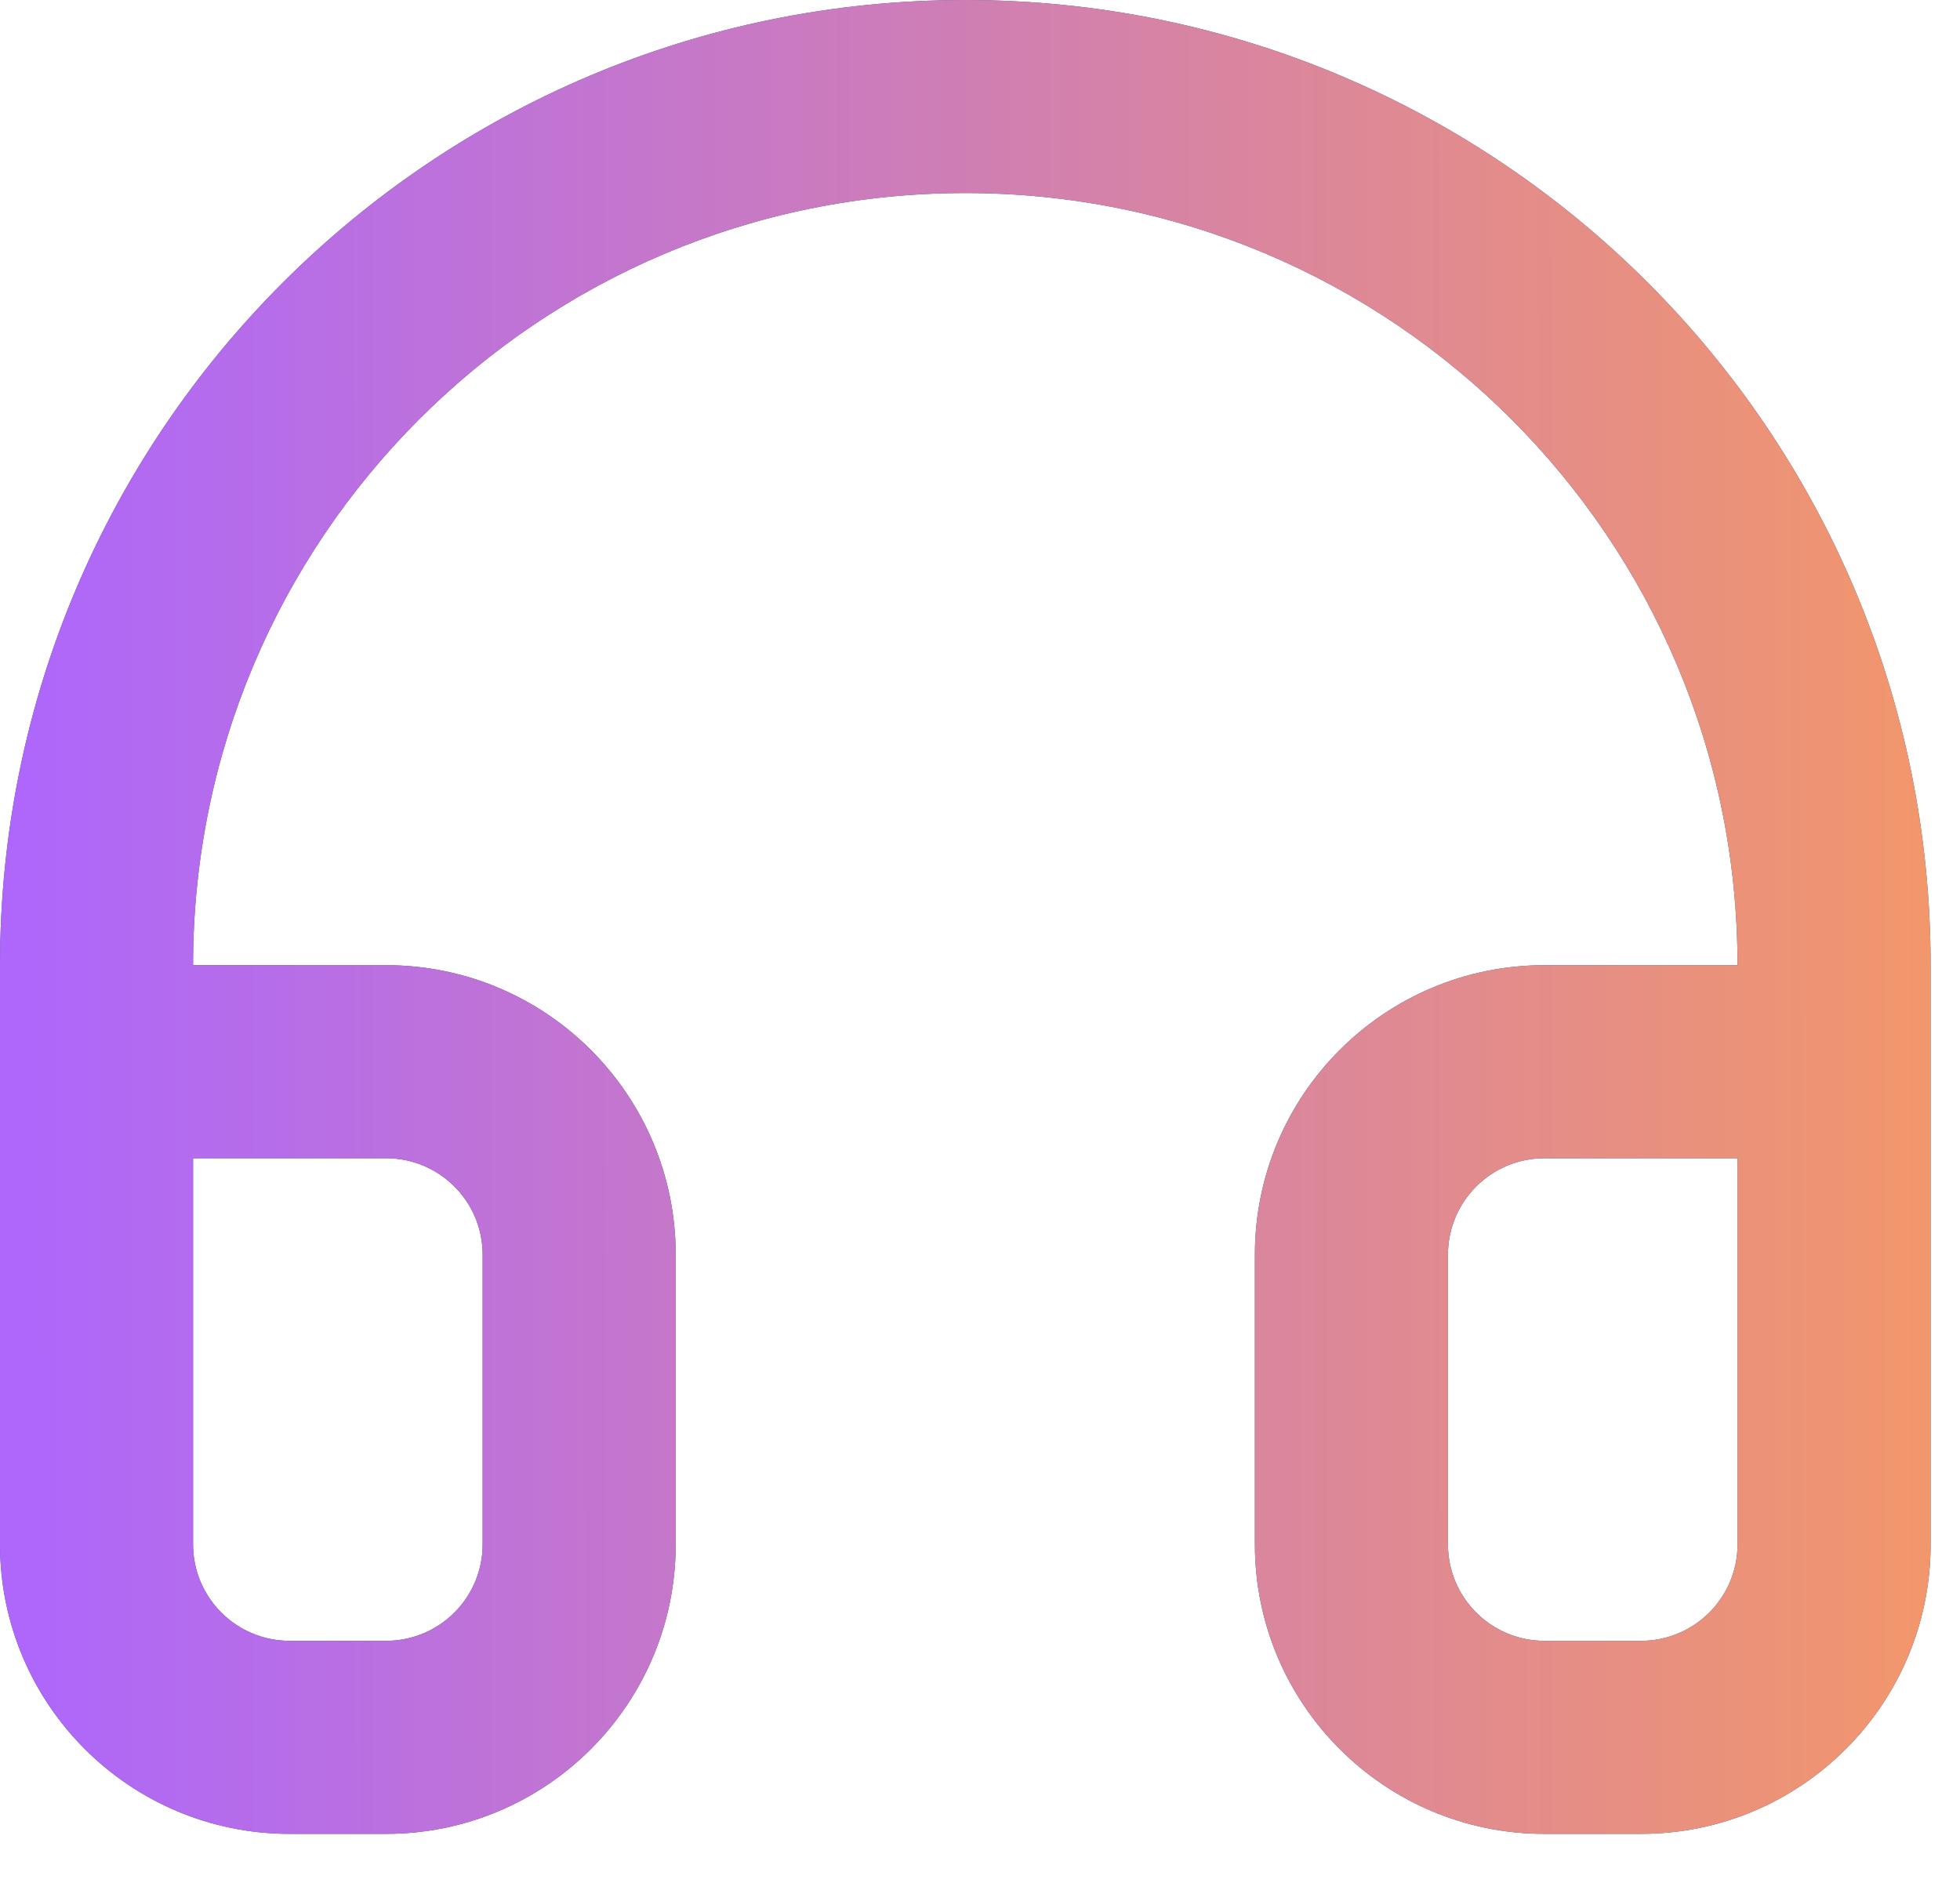 <svg width="28" height="27" viewBox="0 0 28 27" fill="none" xmlns="http://www.w3.org/2000/svg">
<path fill-rule="evenodd" clip-rule="evenodd" d="M13.79 2.758C7.697 2.758 2.758 7.697 2.758 13.79H5.516C7.801 13.79 9.653 15.642 9.653 17.927V22.064C9.653 24.349 7.801 26.201 5.516 26.201H4.137C1.852 26.201 0 24.349 0 22.064V13.79C0 6.174 6.174 0 13.79 0C21.406 0 27.58 6.174 27.58 13.79V22.064C27.58 24.349 25.728 26.201 23.443 26.201H22.064C19.779 26.201 17.927 24.349 17.927 22.064V17.927C17.927 15.642 19.779 13.79 22.064 13.79H24.822C24.822 7.697 19.883 2.758 13.79 2.758ZM24.822 16.548H22.064C21.302 16.548 20.685 17.165 20.685 17.927V22.064C20.685 22.826 21.302 23.443 22.064 23.443H23.443C24.205 23.443 24.822 22.826 24.822 22.064V16.548ZM2.758 16.548V22.064C2.758 22.826 3.375 23.443 4.137 23.443H5.516C6.278 23.443 6.895 22.826 6.895 22.064V17.927C6.895 17.165 6.278 16.548 5.516 16.548H2.758Z" fill="#3E4581"/>
<path fill-rule="evenodd" clip-rule="evenodd" d="M13.79 2.758C7.697 2.758 2.758 7.697 2.758 13.79H5.516C7.801 13.79 9.653 15.642 9.653 17.927V22.064C9.653 24.349 7.801 26.201 5.516 26.201H4.137C1.852 26.201 0 24.349 0 22.064V13.79C0 6.174 6.174 0 13.79 0C21.406 0 27.58 6.174 27.58 13.79V22.064C27.58 24.349 25.728 26.201 23.443 26.201H22.064C19.779 26.201 17.927 24.349 17.927 22.064V17.927C17.927 15.642 19.779 13.79 22.064 13.79H24.822C24.822 7.697 19.883 2.758 13.79 2.758ZM24.822 16.548H22.064C21.302 16.548 20.685 17.165 20.685 17.927V22.064C20.685 22.826 21.302 23.443 22.064 23.443H23.443C24.205 23.443 24.822 22.826 24.822 22.064V16.548ZM2.758 16.548V22.064C2.758 22.826 3.375 23.443 4.137 23.443H5.516C6.278 23.443 6.895 22.826 6.895 22.064V17.927C6.895 17.165 6.278 16.548 5.516 16.548H2.758Z" fill="url(#paint0_linear_36_20346)"/>
<defs>
<linearGradient id="paint0_linear_36_20346" x1="0.494" y1="2.038" x2="29.062" y2="2.021" gradientUnits="userSpaceOnUse">
<stop stop-color="#AE67FA"/>
<stop offset="0.974" stop-color="#F49867"/>
</linearGradient>
</defs>
</svg>
